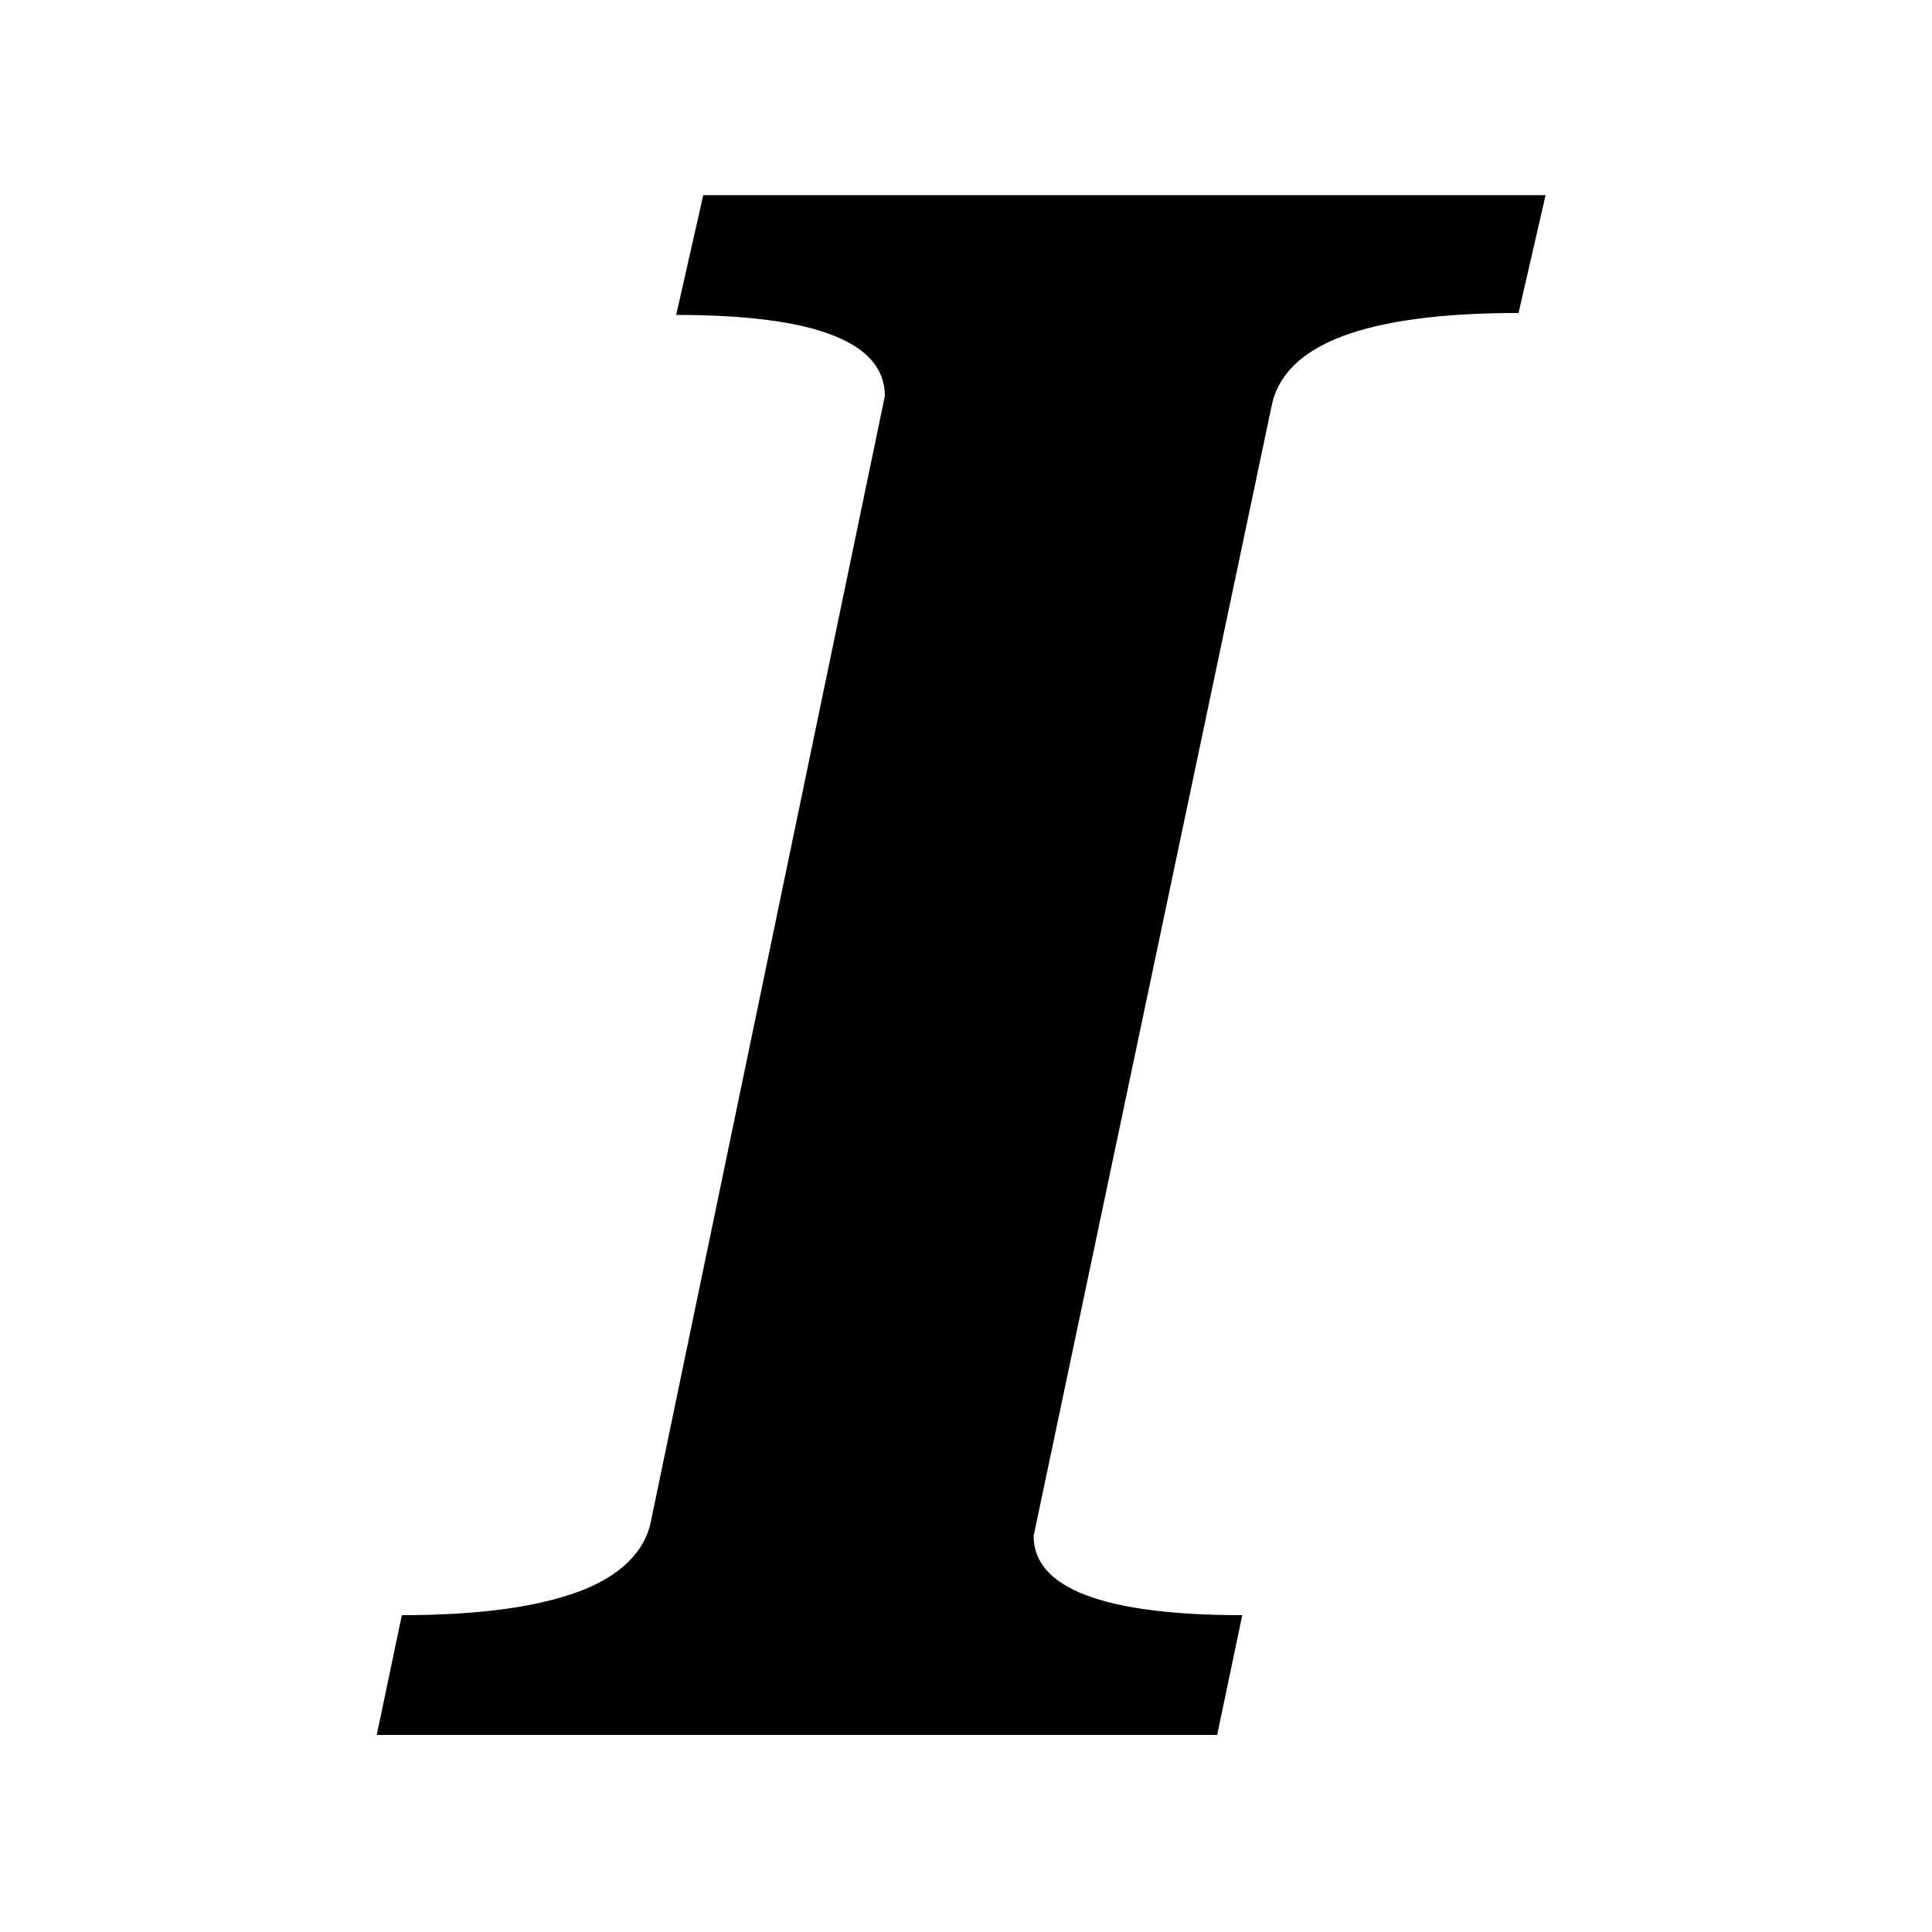 <?xml version="1.0" encoding="utf-8"?>
<!-- Generator: Adobe Illustrator 18.0.0, SVG Export Plug-In . SVG Version: 6.00 Build 0)  -->
<!DOCTYPE svg PUBLIC "-//W3C//DTD SVG 1.1//EN" "http://www.w3.org/Graphics/SVG/1.1/DTD/svg11.dtd">
<svg version="1.1" id="I" xmlns="http://www.w3.org/2000/svg" xmlns:xlink="http://www.w3.org/1999/xlink" x="0px" y="0px"
	 viewBox="0 0 100 100" enable-background="new 0 0 100 100" xml:space="preserve">
<g>
	<path d="M78.6,16.2c-7.9,0-12.2,1.6-12.8,4.9L53.5,79.5c0,2.7,3.6,4.1,10.8,4.1l-1.3,6.2H19.5l1.3-6.2c3.9,0,6.9-0.4,9.1-1.2
		c2.2-0.8,3.5-2.1,3.8-3.7l12.1-58.2c0-2.8-3.6-4.2-10.8-4.2l1.4-6.2H80L78.6,16.2z"/>
</g>
</svg>
